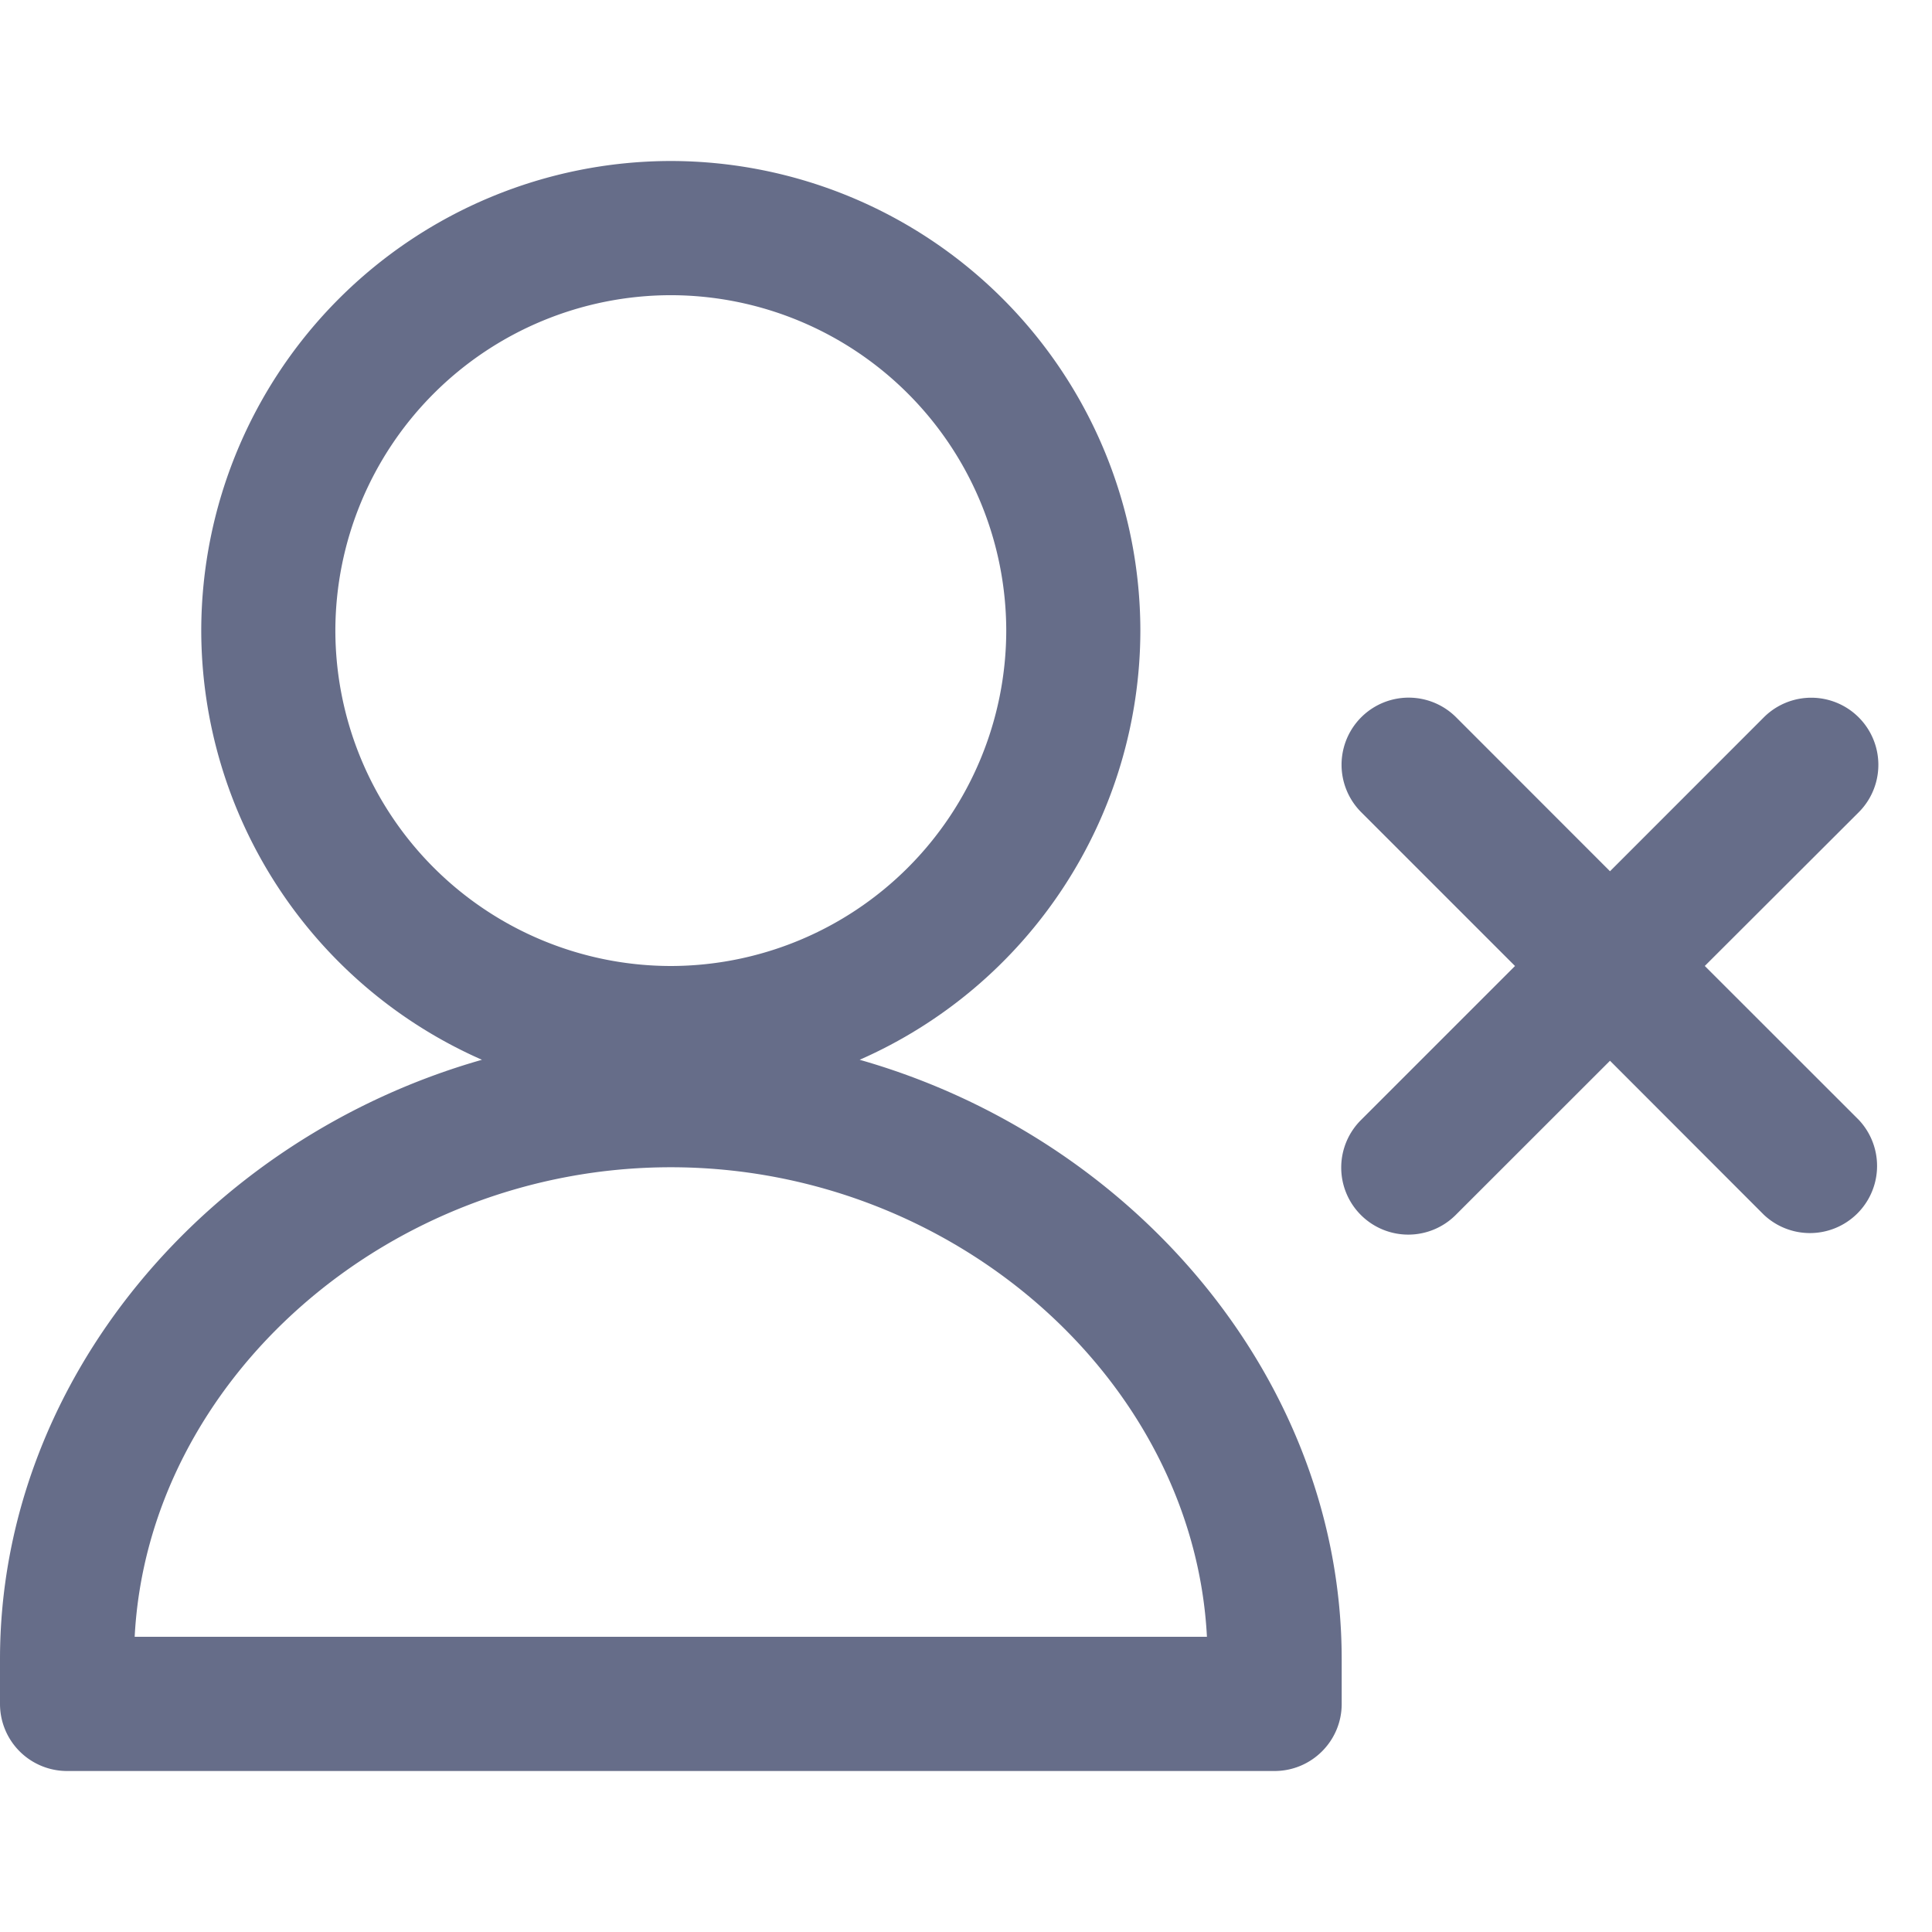 <svg xmlns="http://www.w3.org/2000/svg" fill="none" viewBox="0 0 24 24"><path fill="#666D89" fill-rule="evenodd" d="m21.178 12 1.911 1.91a.834.834 0 0 1-1.178 1.18L20 13.177l-1.912 1.911a.833.833 0 1 1-1.178-1.178L18.82 12l-1.91-1.91a.832.832 0 1 1 1.178-1.18L20 10.823l1.91-1.911a.833.833 0 1 1 1.18 1.178L21.177 12Zm-4.511 8.612v.555c0 .46-.374.833-.834.833h-15A.833.833 0 0 1 0 21.167v-.555c0-3.46 2.57-6.474 5.987-7.447A5.834 5.834 0 0 1 2.5 7.833 5.84 5.84 0 0 1 8.333 2a5.84 5.84 0 0 1 5.833 5.833 5.834 5.834 0 0 1-3.487 5.332c3.417.973 5.988 3.988 5.988 7.447ZM12.5 7.833a4.172 4.172 0 0 0-4.167-4.166 4.172 4.172 0 0 0-4.167 4.166A4.172 4.172 0 0 0 8.333 12 4.172 4.172 0 0 0 12.5 7.833ZM8.333 14.5c-3.512 0-6.495 2.644-6.66 5.833h13.32c-.165-3.189-3.148-5.833-6.66-5.833Z" clip-rule="evenodd"/></svg>